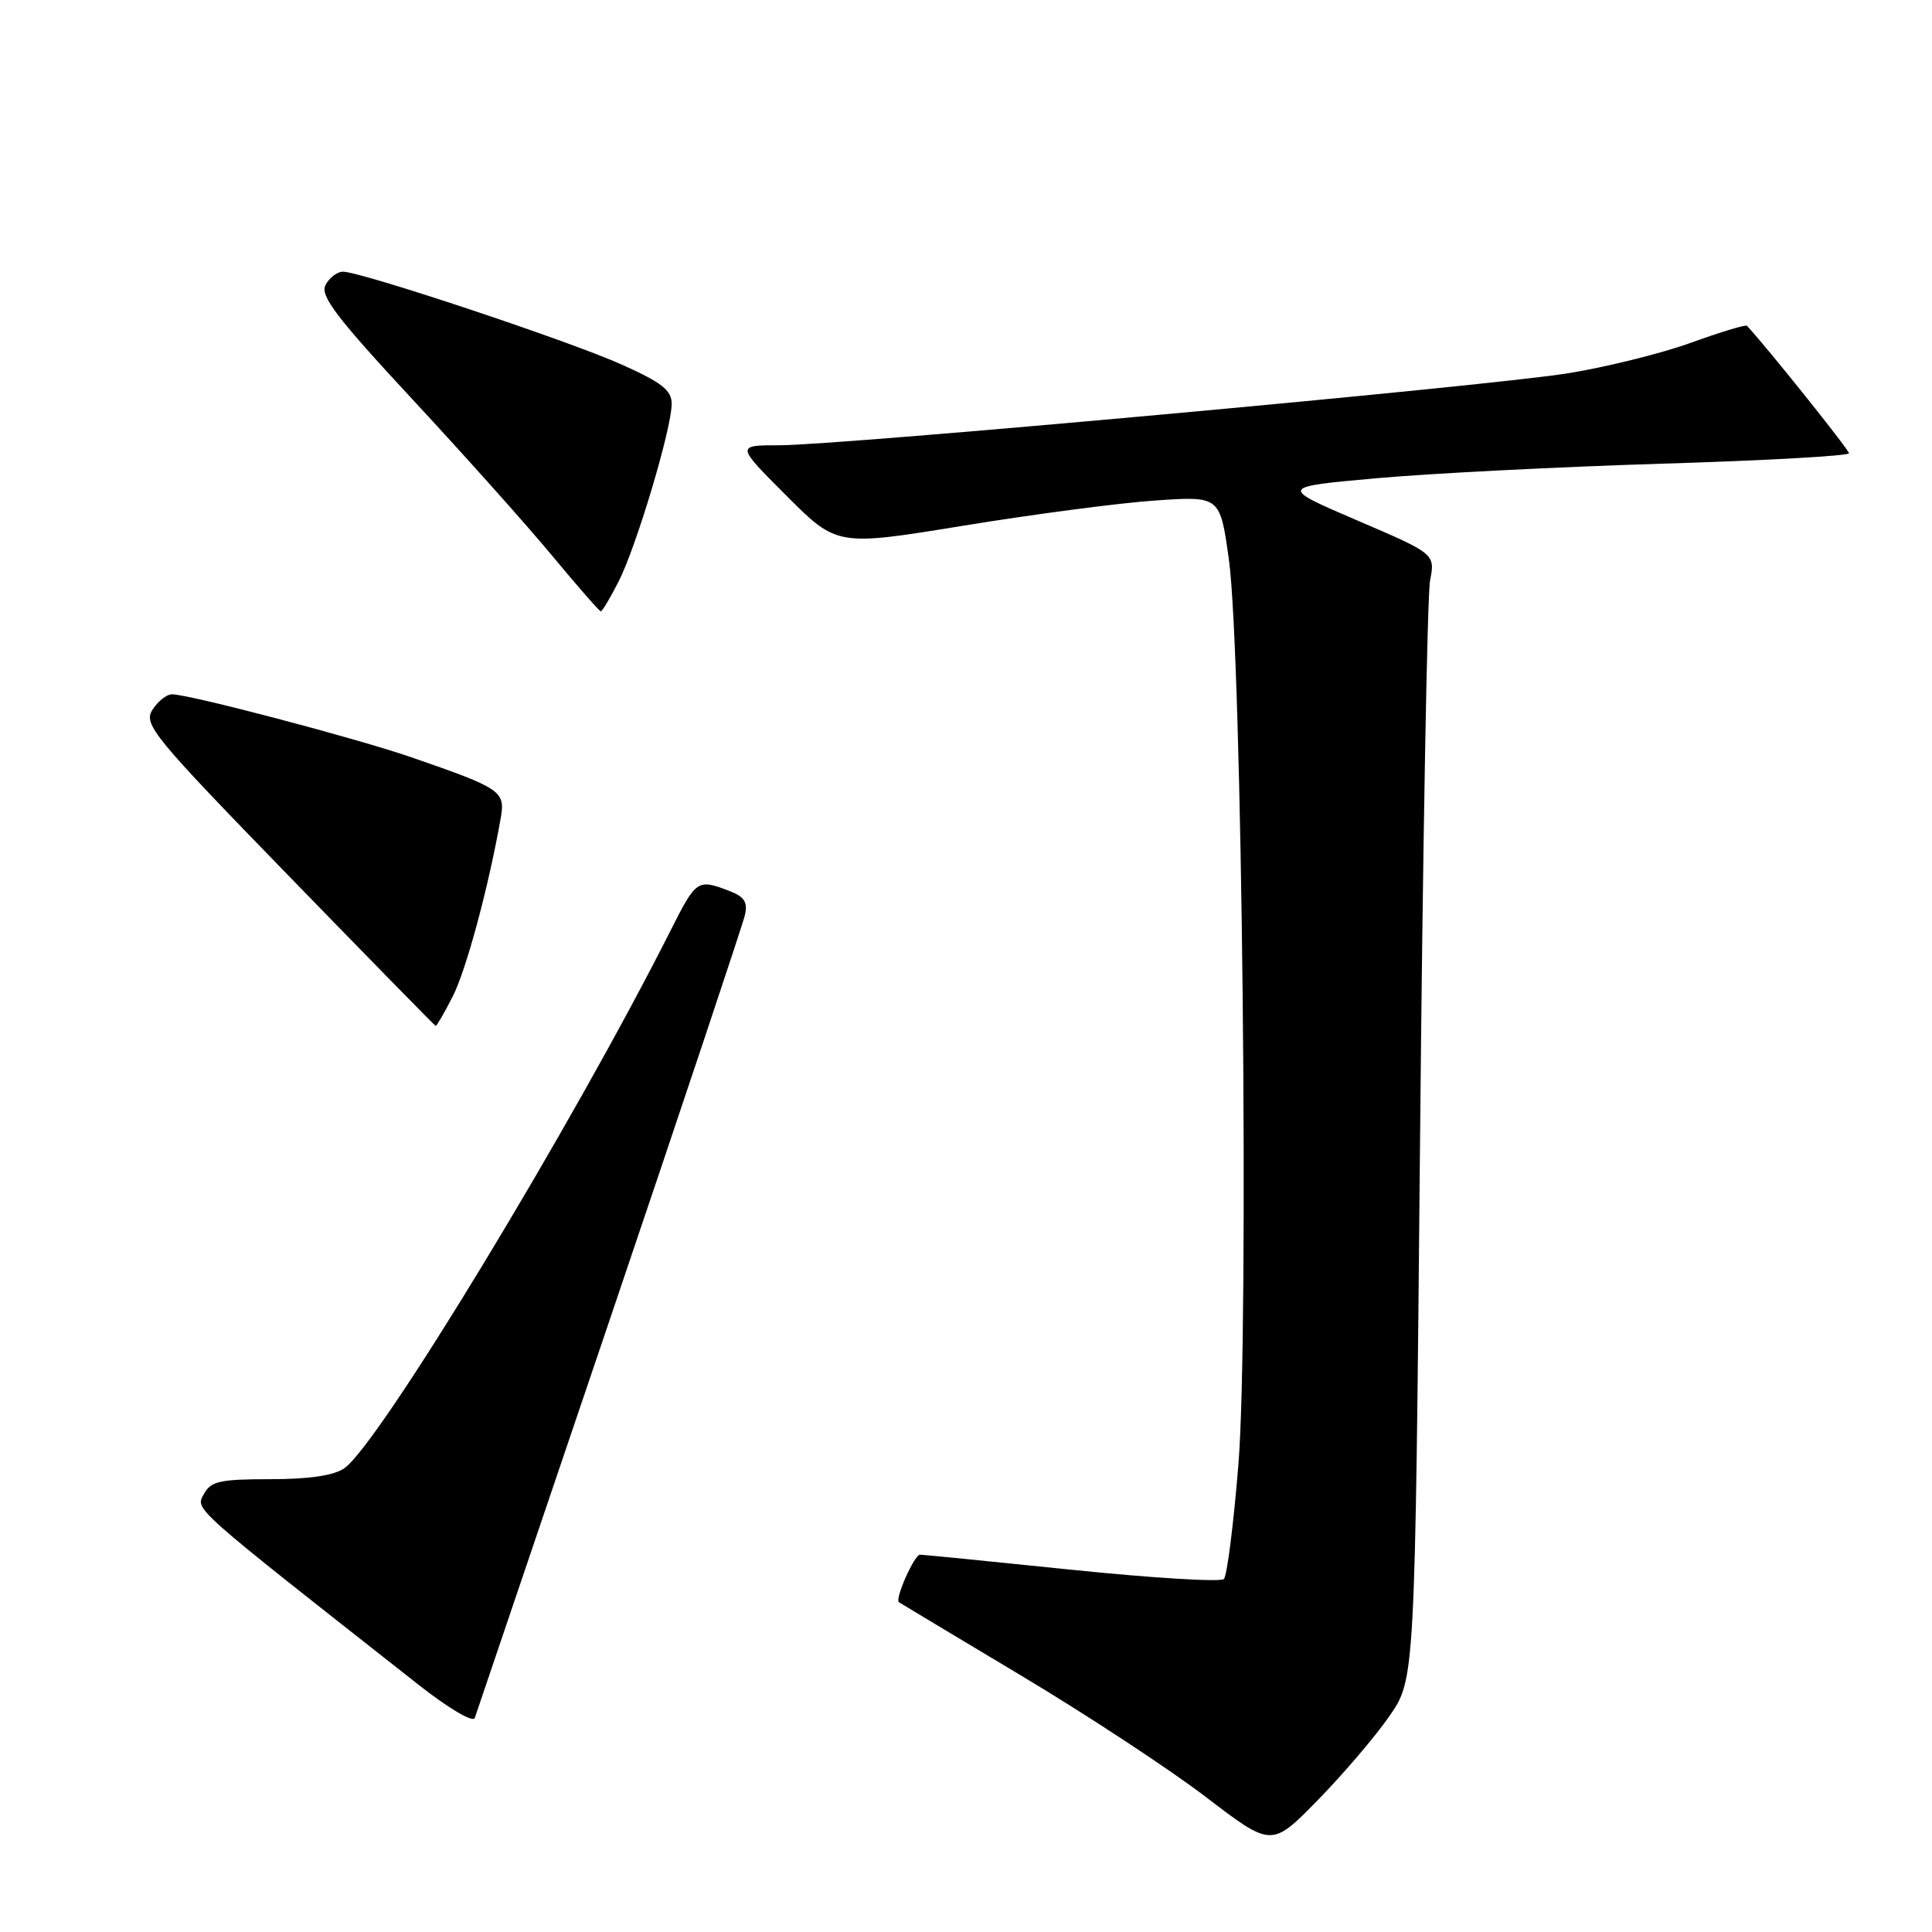 <?xml version="1.0" encoding="UTF-8" standalone="no"?>
<!DOCTYPE svg PUBLIC "-//W3C//DTD SVG 1.1//EN" "http://www.w3.org/Graphics/SVG/1.1/DTD/svg11.dtd" >
<svg xmlns="http://www.w3.org/2000/svg" xmlns:xlink="http://www.w3.org/1999/xlink" version="1.1" viewBox="0 0 256 256">
 <g >
 <path fill="currentColor"
d=" M 184.10 227.40 C 187.50 222.50 187.50 222.50 188.16 151.50 C 188.52 112.45 189.12 78.90 189.49 76.95 C 190.17 73.39 190.17 73.39 179.84 68.96 C 169.50 64.52 169.50 64.52 182.50 63.36 C 189.65 62.72 206.64 61.86 220.25 61.44 C 233.86 61.03 245.00 60.40 245.00 60.06 C 245.00 59.60 234.06 45.92 231.48 43.17 C 231.31 42.99 227.94 44.01 223.99 45.44 C 220.04 46.86 212.68 48.68 207.65 49.48 C 196.65 51.22 111.39 59.00 103.26 59.00 C 97.52 59.00 97.52 59.00 104.21 65.69 C 110.91 72.39 110.91 72.39 127.70 69.65 C 136.94 68.14 148.36 66.64 153.08 66.32 C 161.66 65.73 161.66 65.73 162.83 74.11 C 164.59 86.74 165.53 176.15 164.10 193.98 C 163.46 201.95 162.59 208.81 162.17 209.23 C 161.75 209.65 152.67 209.10 141.99 208.00 C 131.32 206.90 122.28 206.00 121.91 206.00 C 121.15 206.00 118.52 211.93 119.12 212.31 C 119.33 212.45 126.62 216.82 135.32 222.03 C 144.03 227.24 155.05 234.49 159.82 238.14 C 168.50 244.77 168.50 244.77 174.60 238.54 C 177.95 235.11 182.23 230.10 184.10 227.40 Z  M 80.75 175.00 C 90.34 146.68 98.42 122.50 98.70 121.27 C 99.11 119.53 98.64 118.81 96.55 118.02 C 92.43 116.45 92.24 116.58 88.88 123.25 C 75.76 149.26 50.25 191.31 45.63 194.55 C 44.25 195.51 40.96 196.00 35.81 196.00 C 29.12 196.00 27.93 196.27 27.01 197.98 C 25.89 200.07 25.06 199.33 55.50 223.27 C 59.45 226.38 62.68 228.28 62.91 227.64 C 63.13 227.01 71.16 203.32 80.75 175.00 Z  M 60.00 132.01 C 61.79 128.48 64.75 117.50 66.35 108.39 C 66.97 104.83 66.44 104.47 54.50 100.34 C 47.19 97.82 25.08 92.00 22.80 92.00 C 22.07 92.00 20.90 92.93 20.19 94.07 C 18.99 95.98 20.31 97.59 38.20 116.00 C 48.82 126.93 57.60 135.90 57.73 135.94 C 57.86 135.97 58.88 134.20 60.00 132.01 Z  M 81.96 77.07 C 84.31 72.47 89.00 56.78 89.00 53.52 C 89.00 51.70 87.70 50.68 82.25 48.25 C 75.24 45.12 47.84 36.00 45.44 36.00 C 44.69 36.00 43.65 36.79 43.14 37.75 C 42.38 39.18 44.52 42.00 54.73 53.00 C 61.62 60.42 69.96 69.76 73.26 73.75 C 76.57 77.74 79.42 81.00 79.61 81.00 C 79.80 81.00 80.86 79.23 81.96 77.07 Z "/>
</g>
</svg>